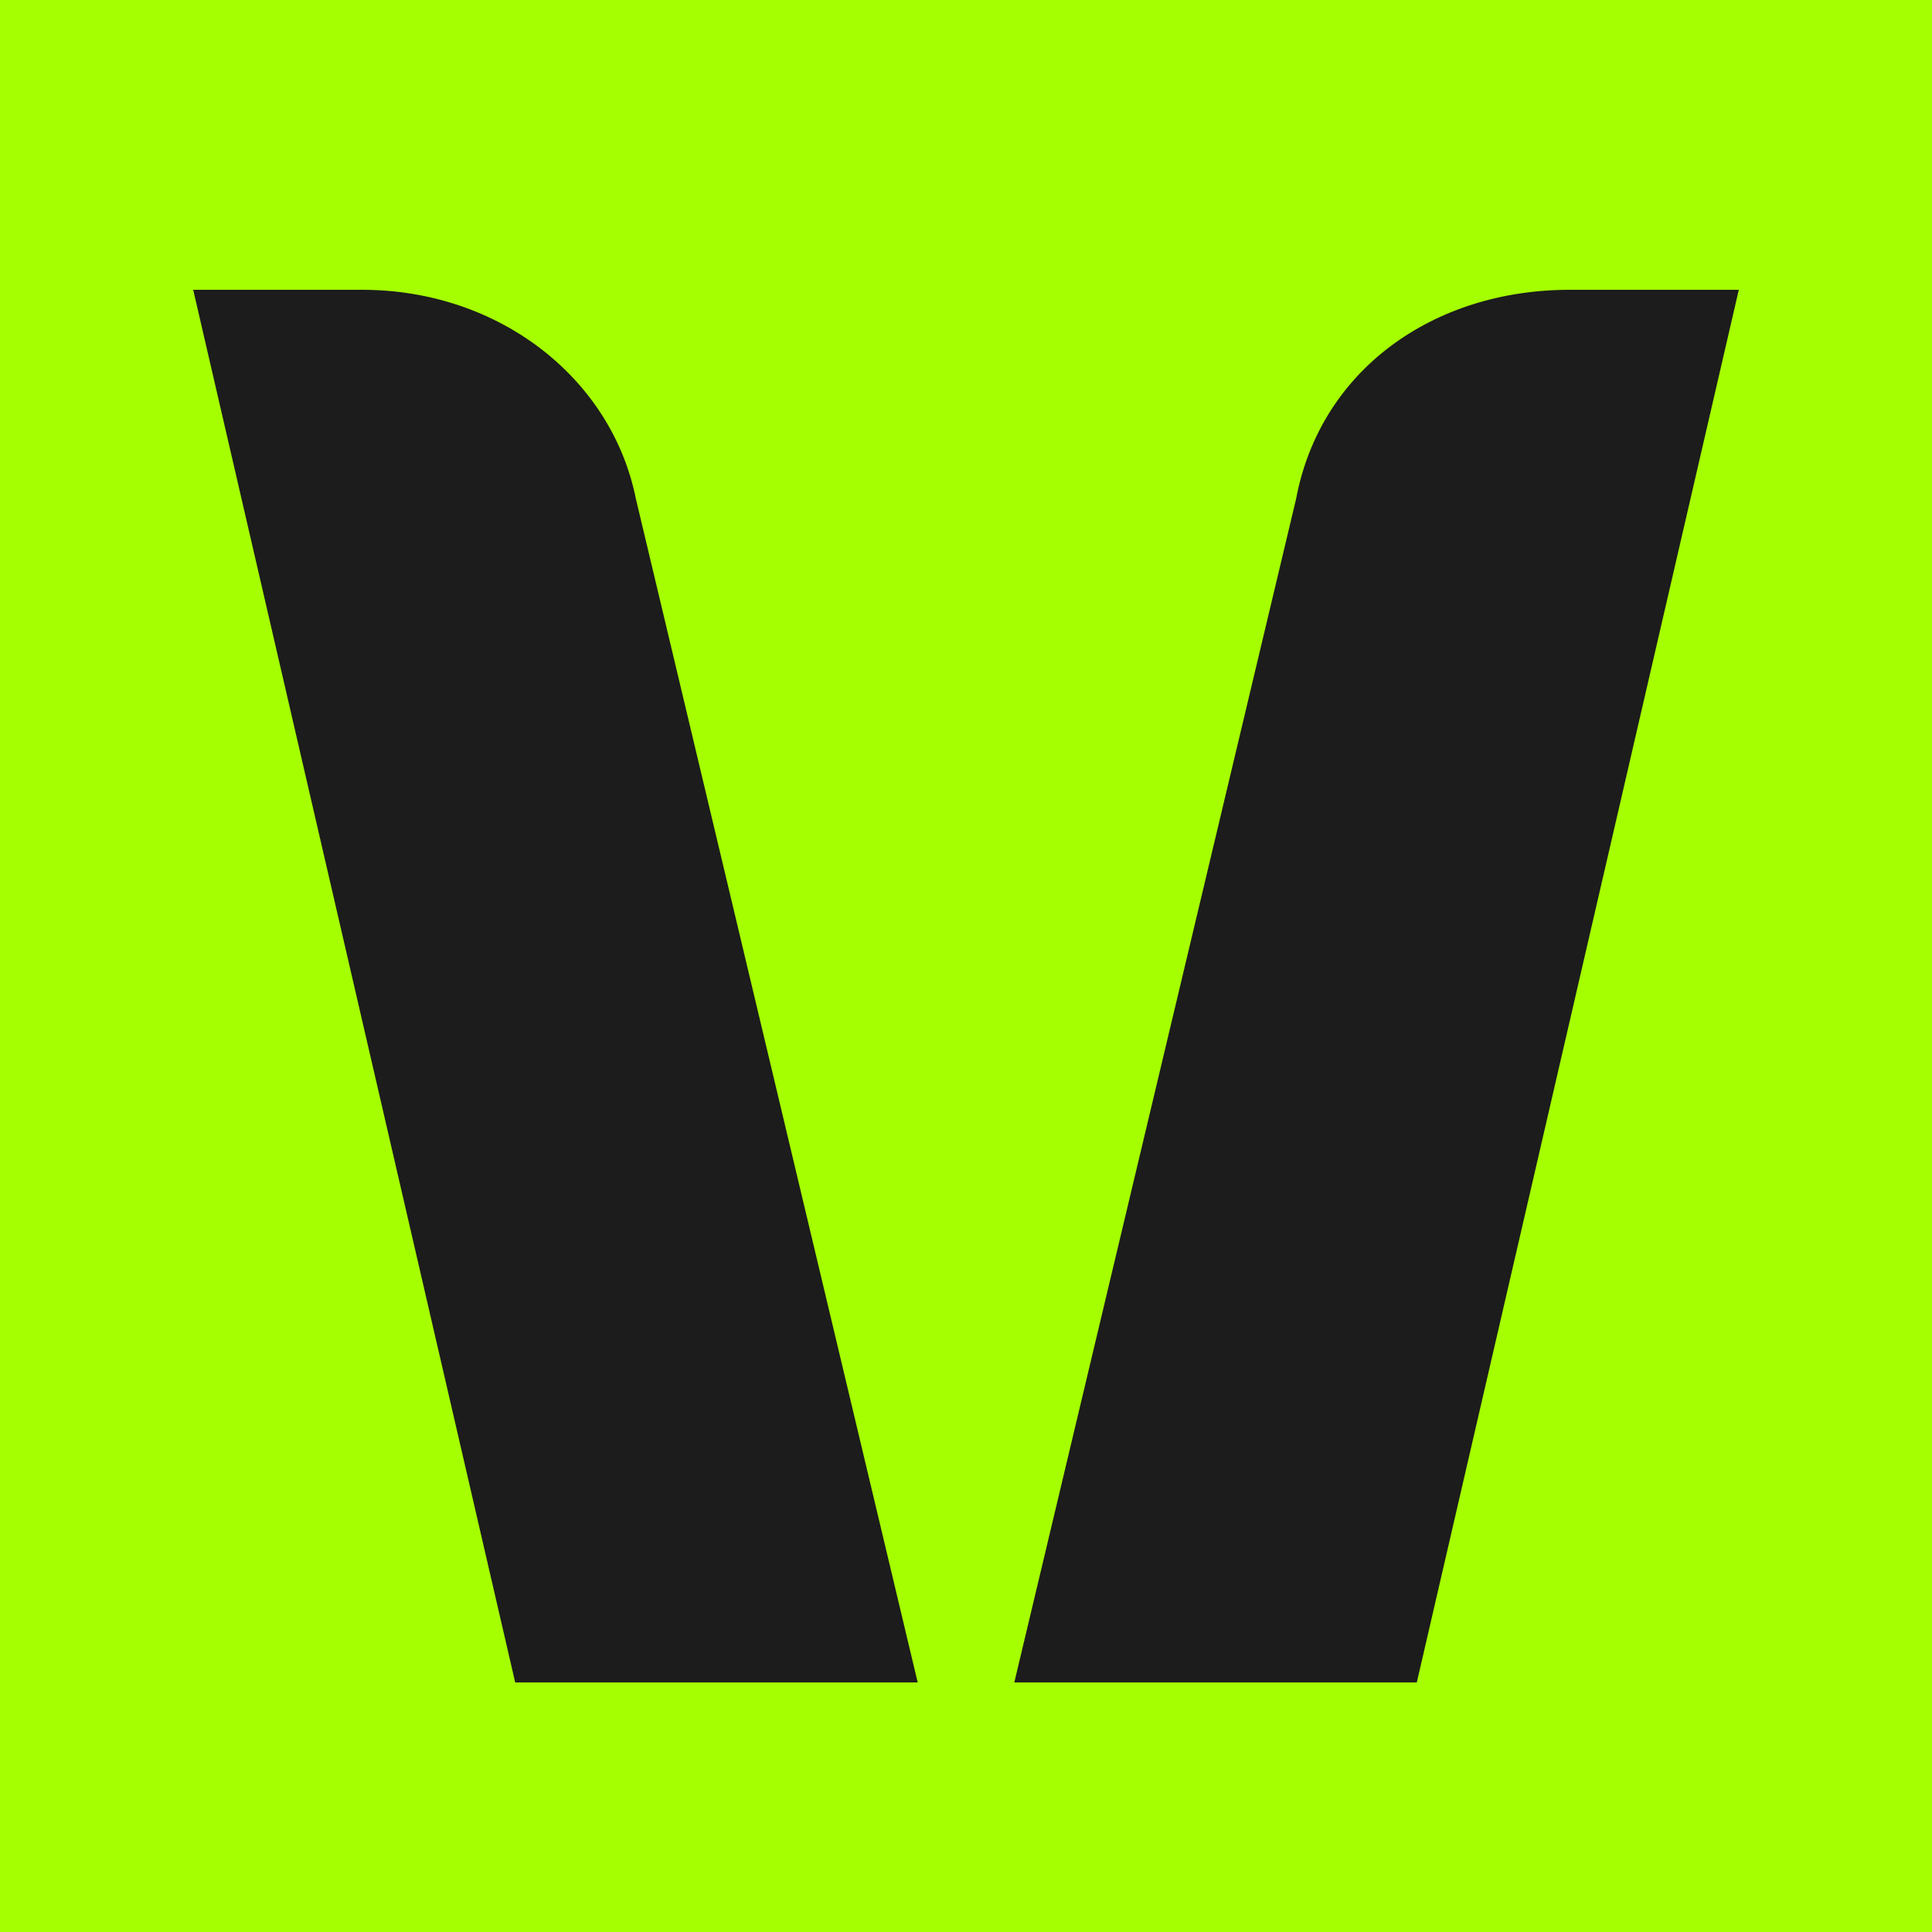 <?xml version="1.0" encoding="utf-8"?>
<!-- Generator: Adobe Illustrator 22.1.0, SVG Export Plug-In . SVG Version: 6.00 Build 0)  -->
<svg version="1.1" id="Layer_1" xmlns="http://www.w3.org/2000/svg" xmlns:xlink="http://www.w3.org/1999/xlink" x="0px" y="0px"
	 viewBox="0 0 24 24" style="enable-background:new 0 0 24 24;" xml:space="preserve">
<style type="text/css">
	.st0{fill:#A5FF00;}
	.st1{fill:#1C1C1C;}
</style>
<g>
	<path class="st0" d="M0,0v24h24V0H0z"/>
	<path class="st1" d="M2.4,3.6l2.1,0c1.7,0,3.1,1.1,3.4,2.6l3.5,14.7h-5L2.4,3.6z M21.6,3.6l-4,17.3h-5l3.5-14.7
		c0.3-1.6,1.7-2.6,3.4-2.6L21.6,3.6L21.6,3.6z M0,0"/>
</g>
</svg>

